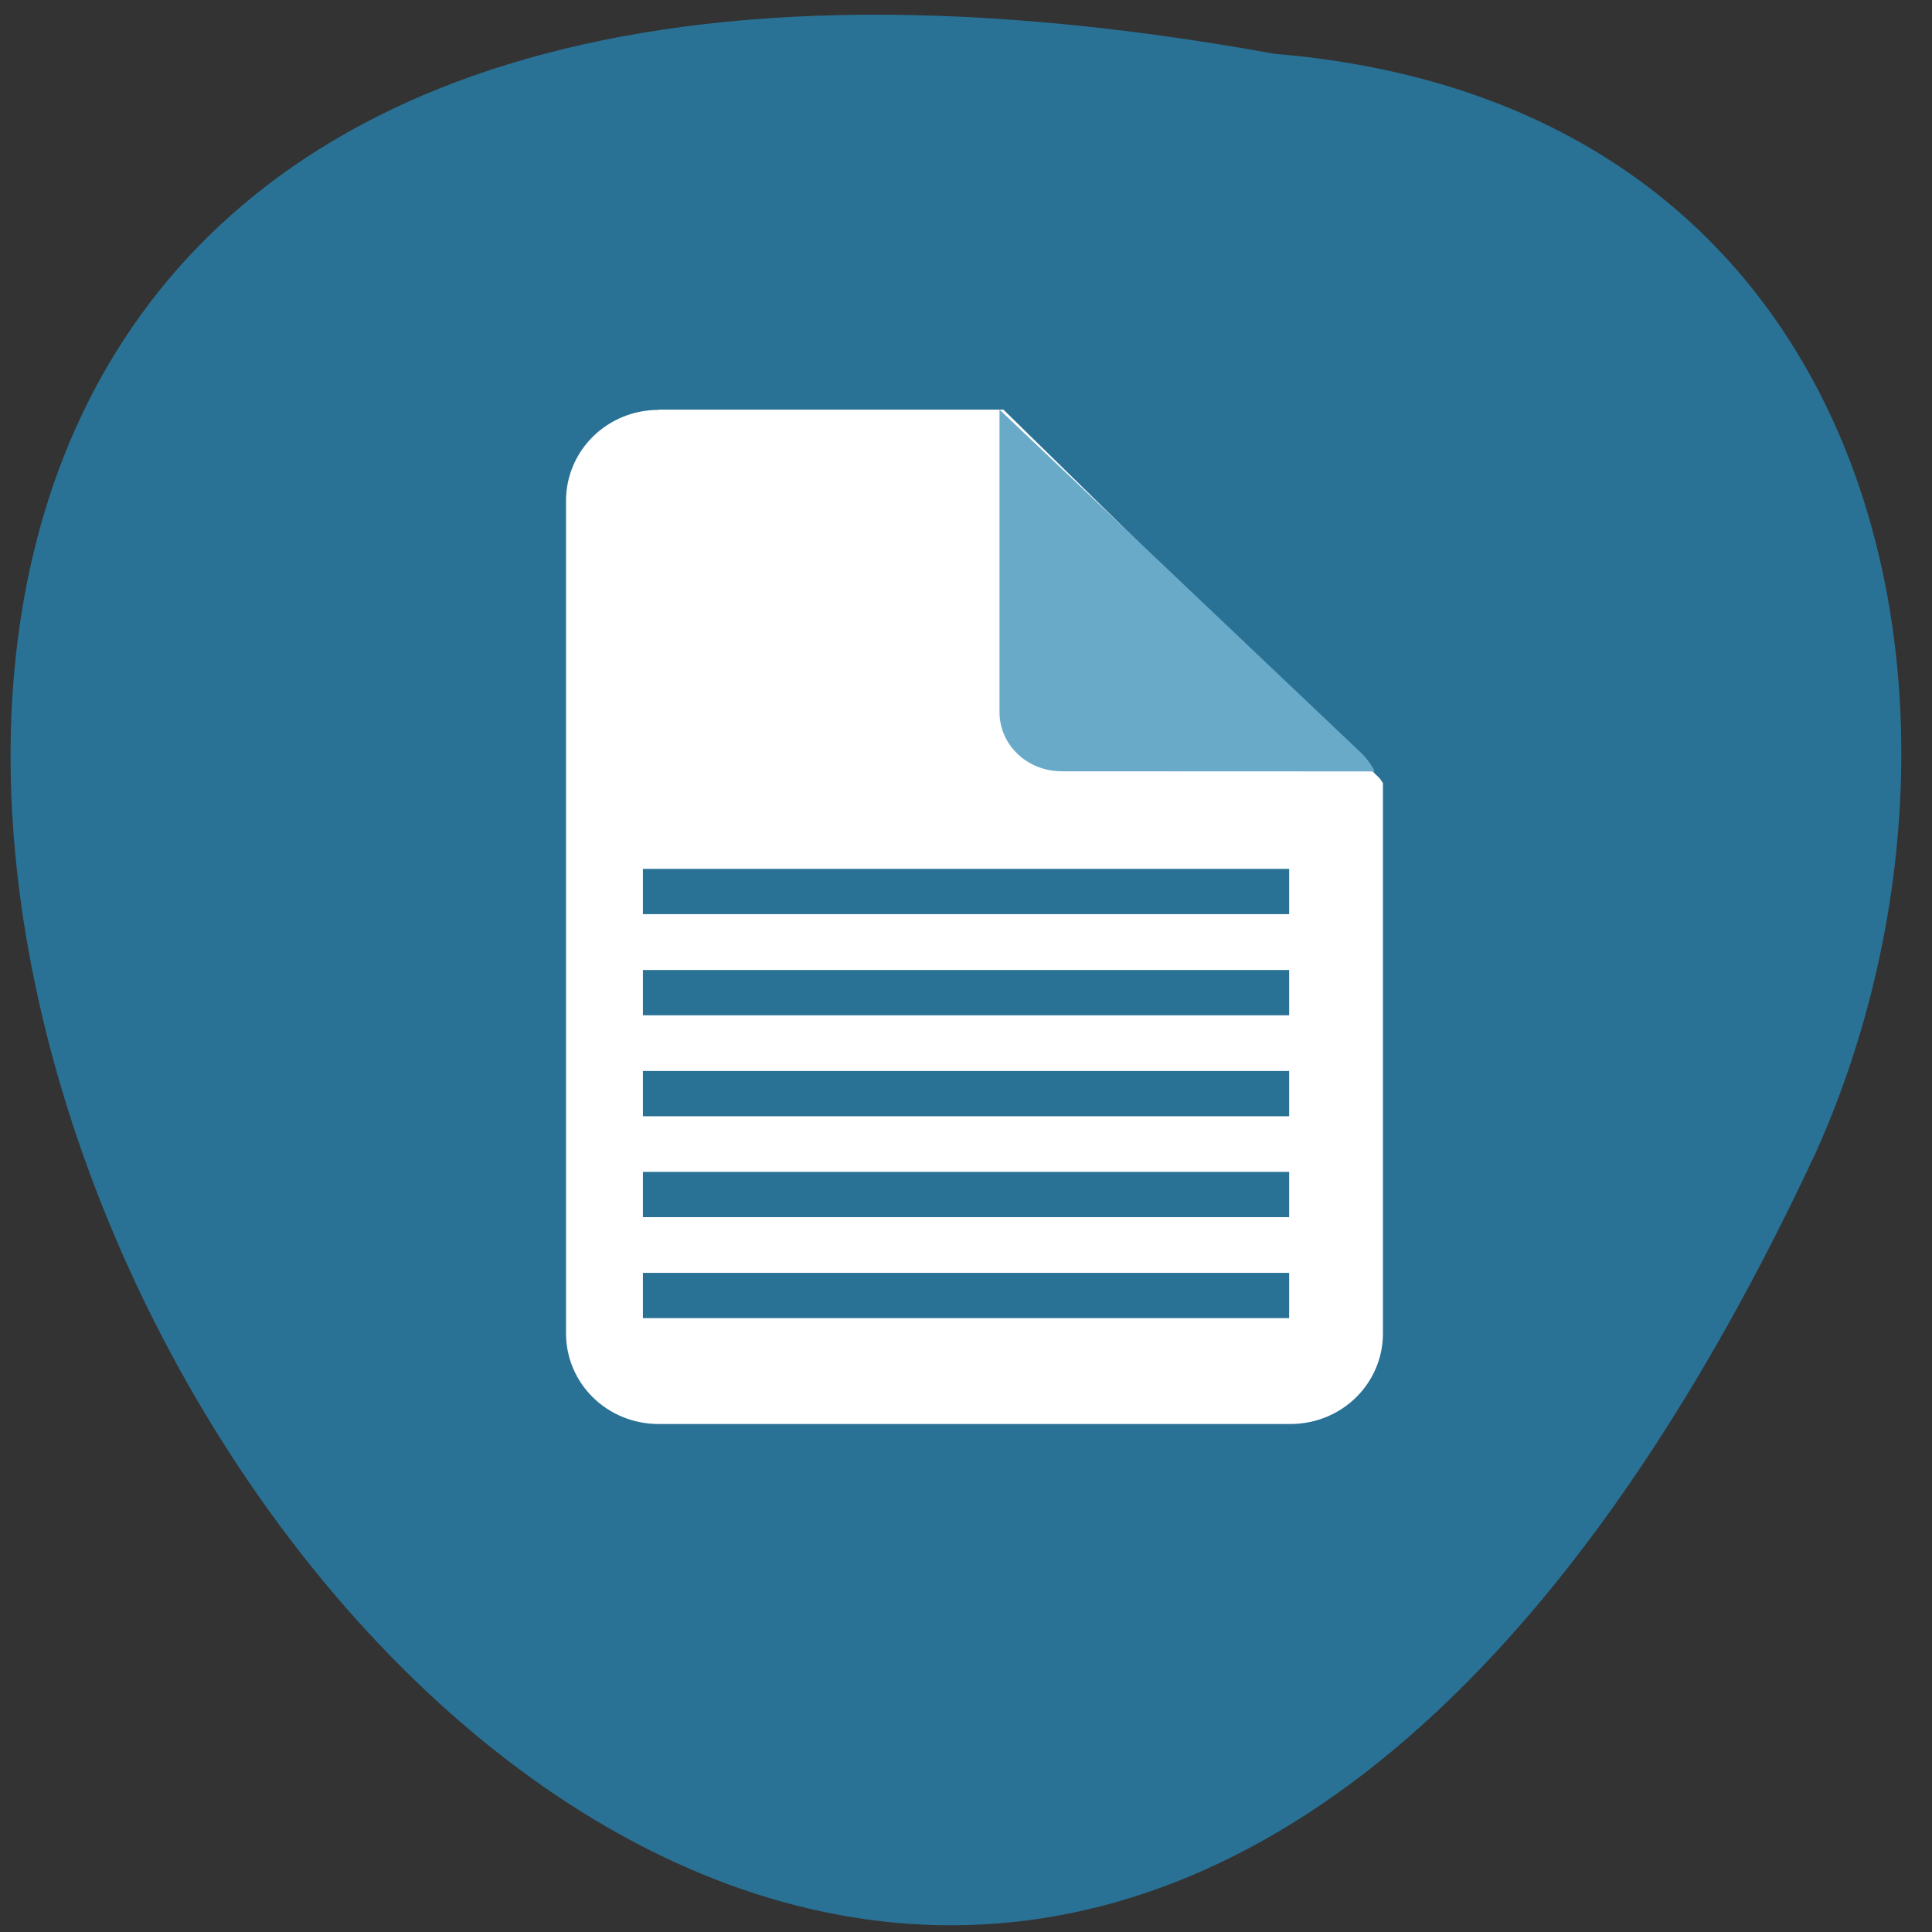 <svg xmlns="http://www.w3.org/2000/svg" viewBox="0 0 32 32"><rect x="0" y="0" width="32" height="32" fill="#333333" stroke="none"/><path d="m 21.11 0.891 c -42.918 -7.773 -9.512 57.77 8.965 18.2 c 3.18 -7.07 1.344 -17.34 -8.965 -18.2" fill="#297296"/><path d="m 10.91 6.789 c -0.852 0 -1.535 0.672 -1.535 1.508 v 13.785 c 0 0.836 0.684 1.504 1.535 1.504 h 10.461 c 0.852 0 1.535 -0.668 1.535 -1.504 v -9.113 c -0.023 -0.023 -0.031 -0.055 -0.059 -0.082 l -6.227 -6.102 h -5.711" fill="#fff"/><path d="m 22.77 12.777 c -0.051 -0.105 -0.125 -0.207 -0.215 -0.297 l -6 -5.695 v 5.01 c 0 0.543 0.457 0.98 1.031 0.98" fill="#6aaac9"/><g fill="none" stroke="#297296" stroke-width="6" transform="matrix(0.125 0 0 0.125 -0.02 -100.49)"><path d="m 85.35 975.58 h 85.63"/><path d="m 85.35 962.2 h 85.63"/><path d="m 85.35 948.83 h 85.63"/><path d="m 85.35 935.45 h 85.63"/><path d="m 85.35 922.05 h 85.63"/></g></svg>
